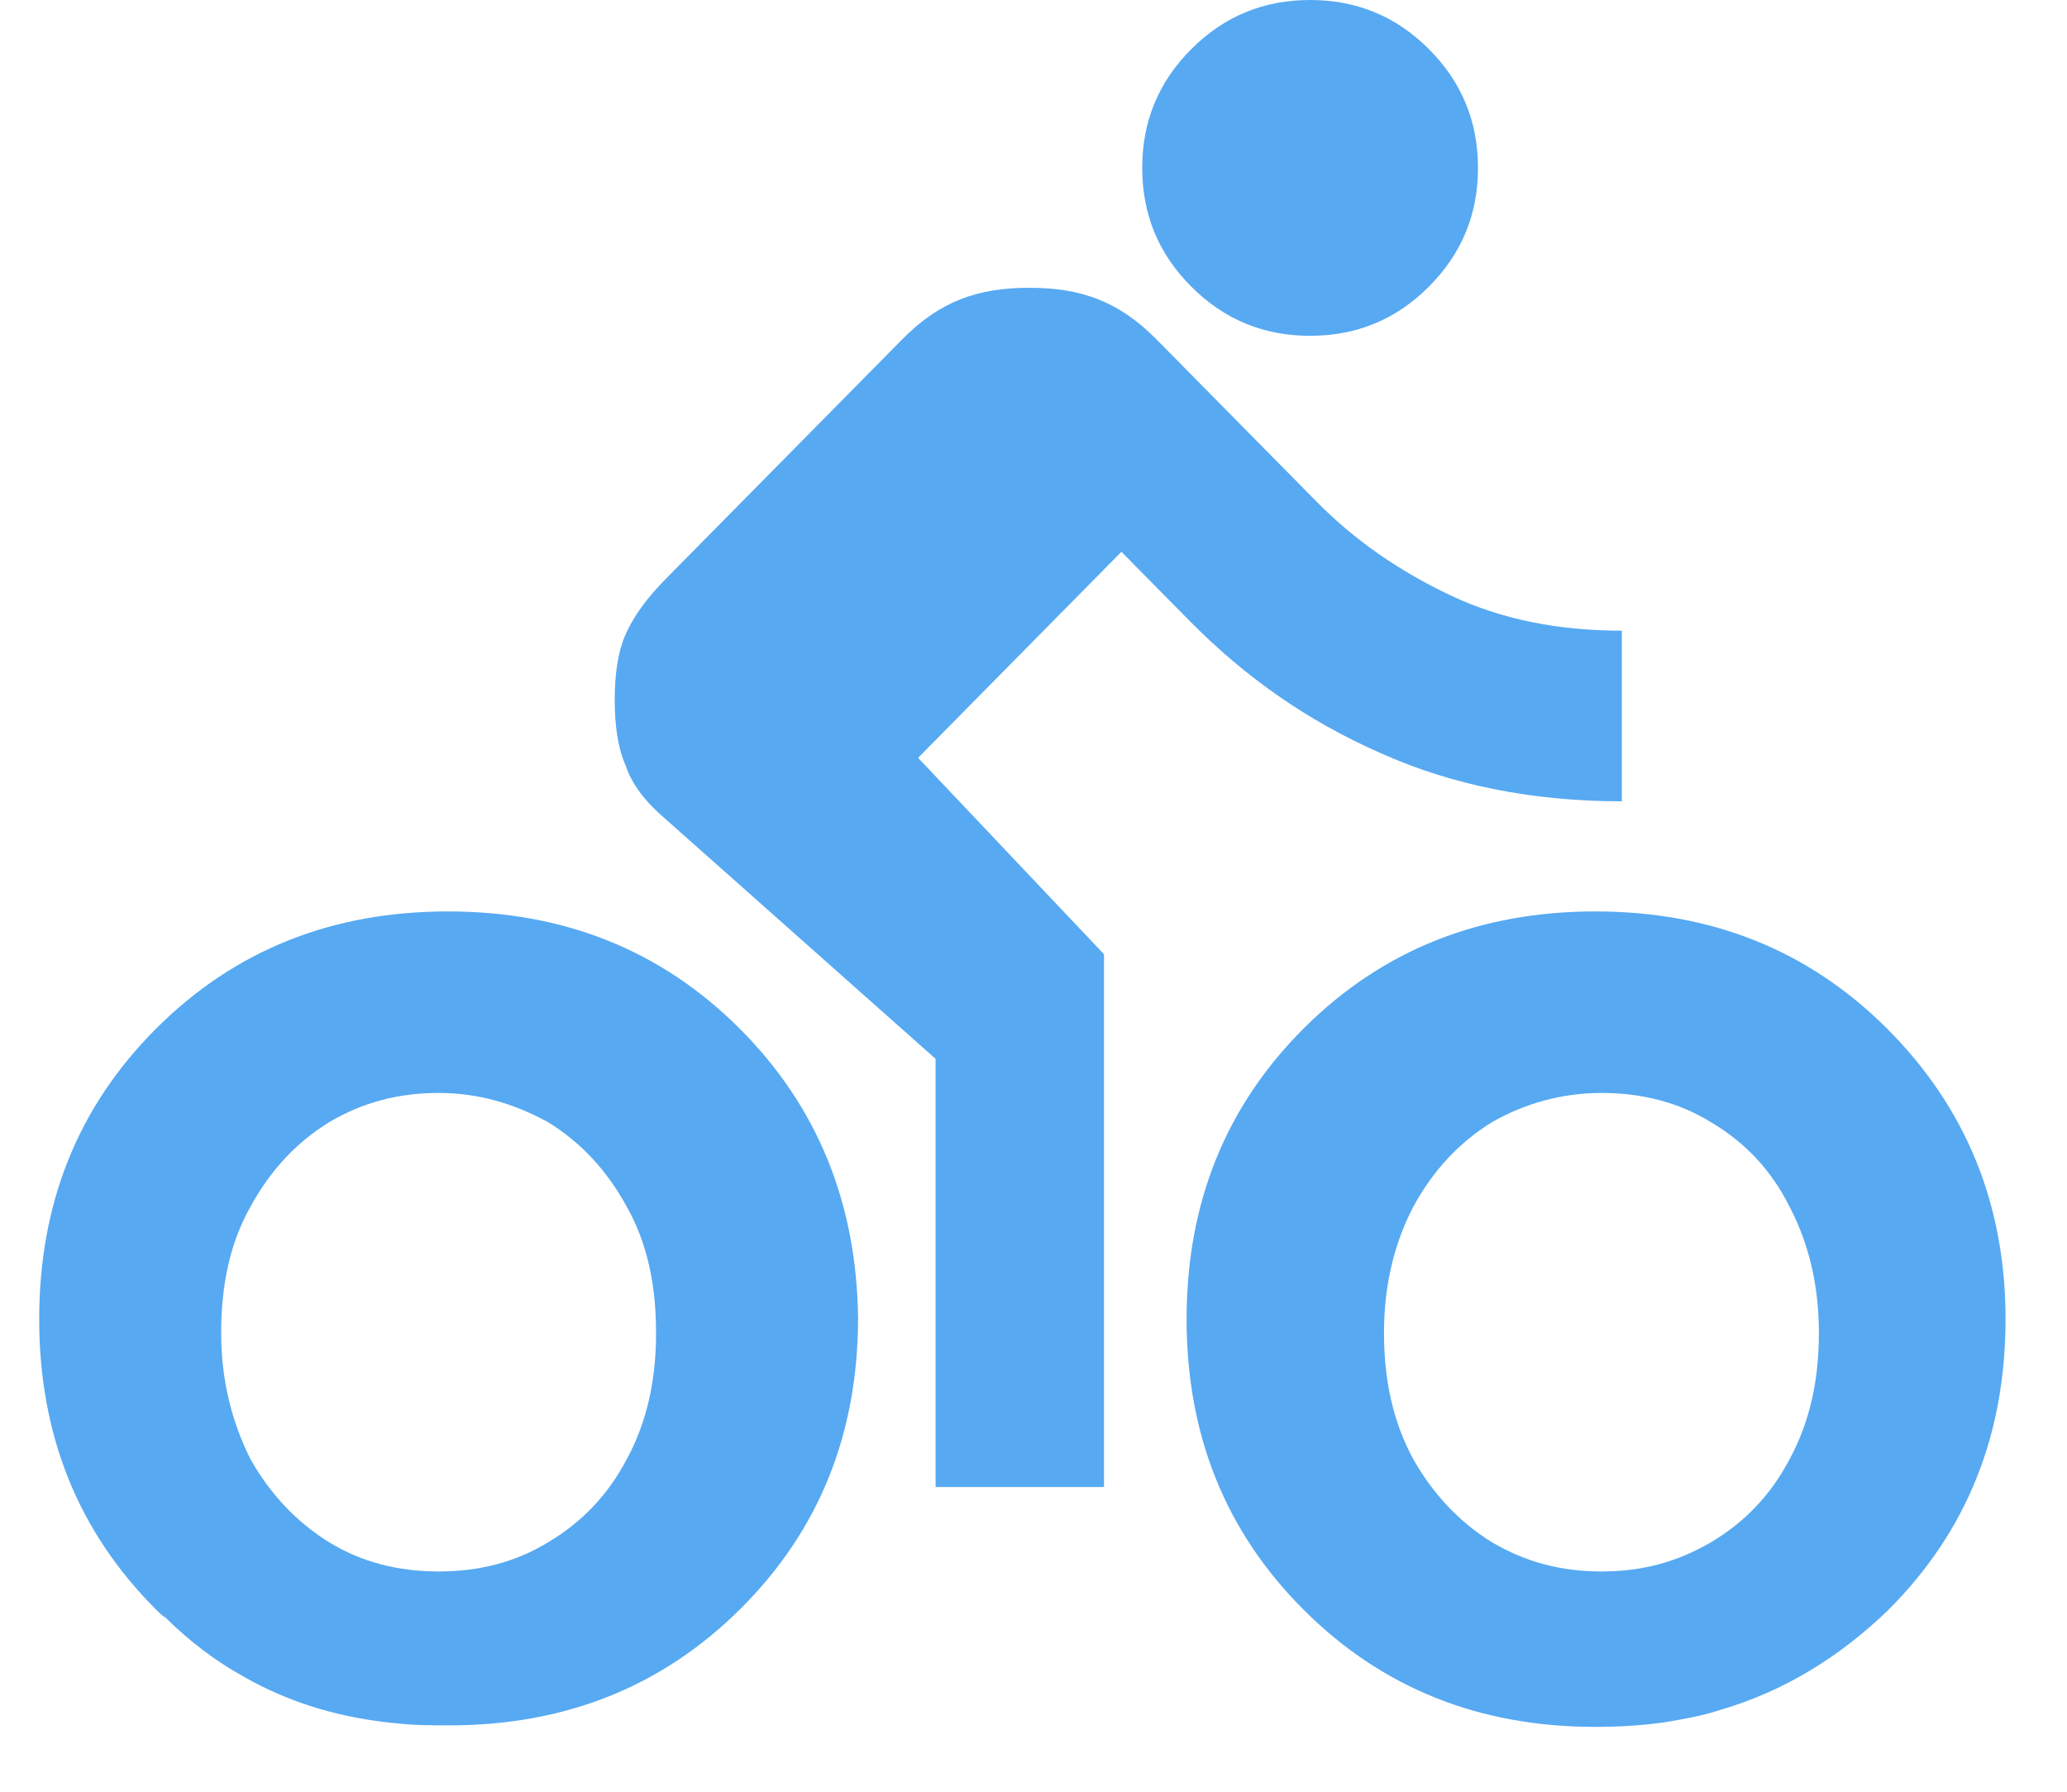 <svg width="30" height="26" viewBox="0 0 30 26" fill="none" xmlns="http://www.w3.org/2000/svg">
<path fill-rule="evenodd" clip-rule="evenodd" d="M10.731 14.922C9.589 13.784 8.179 13.226 6.5 13.226C4.822 13.226 3.411 13.784 2.27 14.922C1.128 16.061 0.569 17.468 0.569 19.142C0.569 20.817 1.128 22.223 2.27 23.362C2.315 23.407 2.359 23.451 2.404 23.474C2.74 23.808 3.12 24.099 3.523 24.322C4.217 24.724 5.001 24.947 5.829 25.014C6.053 25.037 6.276 25.037 6.523 25.037C8.201 25.037 9.612 24.478 10.753 23.34C11.895 22.201 12.454 20.794 12.454 19.12C12.432 17.468 11.872 16.061 10.731 14.922ZM27.384 14.922C26.243 13.784 24.832 13.226 23.154 13.226C21.475 13.226 20.065 13.784 18.923 14.922C17.782 16.061 17.222 17.468 17.222 19.142C17.222 20.817 17.782 22.223 18.923 23.362C20.065 24.501 21.475 25.059 23.154 25.059C23.512 25.059 23.848 25.037 24.161 24.992C24.43 24.947 24.698 24.902 24.967 24.813C25.885 24.545 26.69 24.054 27.407 23.362C28.548 22.223 29.108 20.817 29.108 19.142C29.108 17.468 28.526 16.061 27.384 14.922ZM9.097 17.512C9.388 18.026 9.522 18.629 9.522 19.343C9.522 20.035 9.388 20.638 9.097 21.174C8.828 21.687 8.448 22.089 7.955 22.38C7.485 22.67 6.948 22.804 6.366 22.804C5.784 22.804 5.247 22.67 4.777 22.38C4.307 22.089 3.926 21.687 3.635 21.174C3.367 20.638 3.21 20.035 3.21 19.343C3.21 18.629 3.344 18.026 3.635 17.512C3.926 16.976 4.307 16.575 4.777 16.284C5.269 15.994 5.784 15.86 6.366 15.86C6.948 15.86 7.463 16.016 7.955 16.284C8.425 16.575 8.806 16.976 9.097 17.512ZM26.399 19.343C26.399 18.629 26.243 18.026 25.974 17.512C25.706 16.976 25.325 16.575 24.832 16.284C24.363 15.994 23.825 15.86 23.243 15.86C22.661 15.86 22.124 16.016 21.654 16.284C21.184 16.575 20.803 16.976 20.512 17.512C20.244 18.026 20.087 18.629 20.087 19.343C20.087 20.035 20.221 20.638 20.512 21.174C20.803 21.687 21.184 22.089 21.654 22.38C22.146 22.67 22.661 22.804 23.243 22.804C23.825 22.804 24.34 22.67 24.832 22.38C25.325 22.089 25.706 21.687 25.974 21.174C26.265 20.638 26.399 20.035 26.399 19.343Z" fill="#57A9F2"/>
<path fill-rule="evenodd" clip-rule="evenodd" d="M17.291 4.16C17.773 4.643 18.348 4.873 19.015 4.873C19.681 4.873 20.256 4.643 20.738 4.16C21.221 3.677 21.451 3.103 21.451 2.436C21.451 1.77 21.221 1.195 20.738 0.712C20.256 0.23 19.681 0 19.015 0C18.348 0 17.773 0.23 17.291 0.712C16.808 1.195 16.578 1.77 16.578 2.436C16.578 3.103 16.808 3.677 17.291 4.16Z" fill="#57A9F2"/>
<path fill-rule="evenodd" clip-rule="evenodd" d="M16.023 13.847L13.325 10.997L16.276 8.007L17.268 9.012C18.075 9.829 18.974 10.46 20.035 10.927C21.072 11.394 22.248 11.628 23.539 11.628V9.152C22.617 9.152 21.787 8.988 21.049 8.638C20.311 8.288 19.666 7.844 19.112 7.283L16.784 4.924C16.507 4.644 16.23 4.457 15.931 4.34C15.631 4.223 15.308 4.176 14.939 4.176C14.57 4.176 14.248 4.223 13.948 4.34C13.648 4.457 13.371 4.644 13.095 4.924L9.659 8.404C9.383 8.685 9.198 8.942 9.083 9.199C8.968 9.455 8.922 9.782 8.922 10.156C8.922 10.53 8.968 10.857 9.083 11.114C9.175 11.394 9.383 11.651 9.659 11.885L13.579 15.365V21.578H16.023V13.847Z" fill="#57A9F2"/>
</svg>
